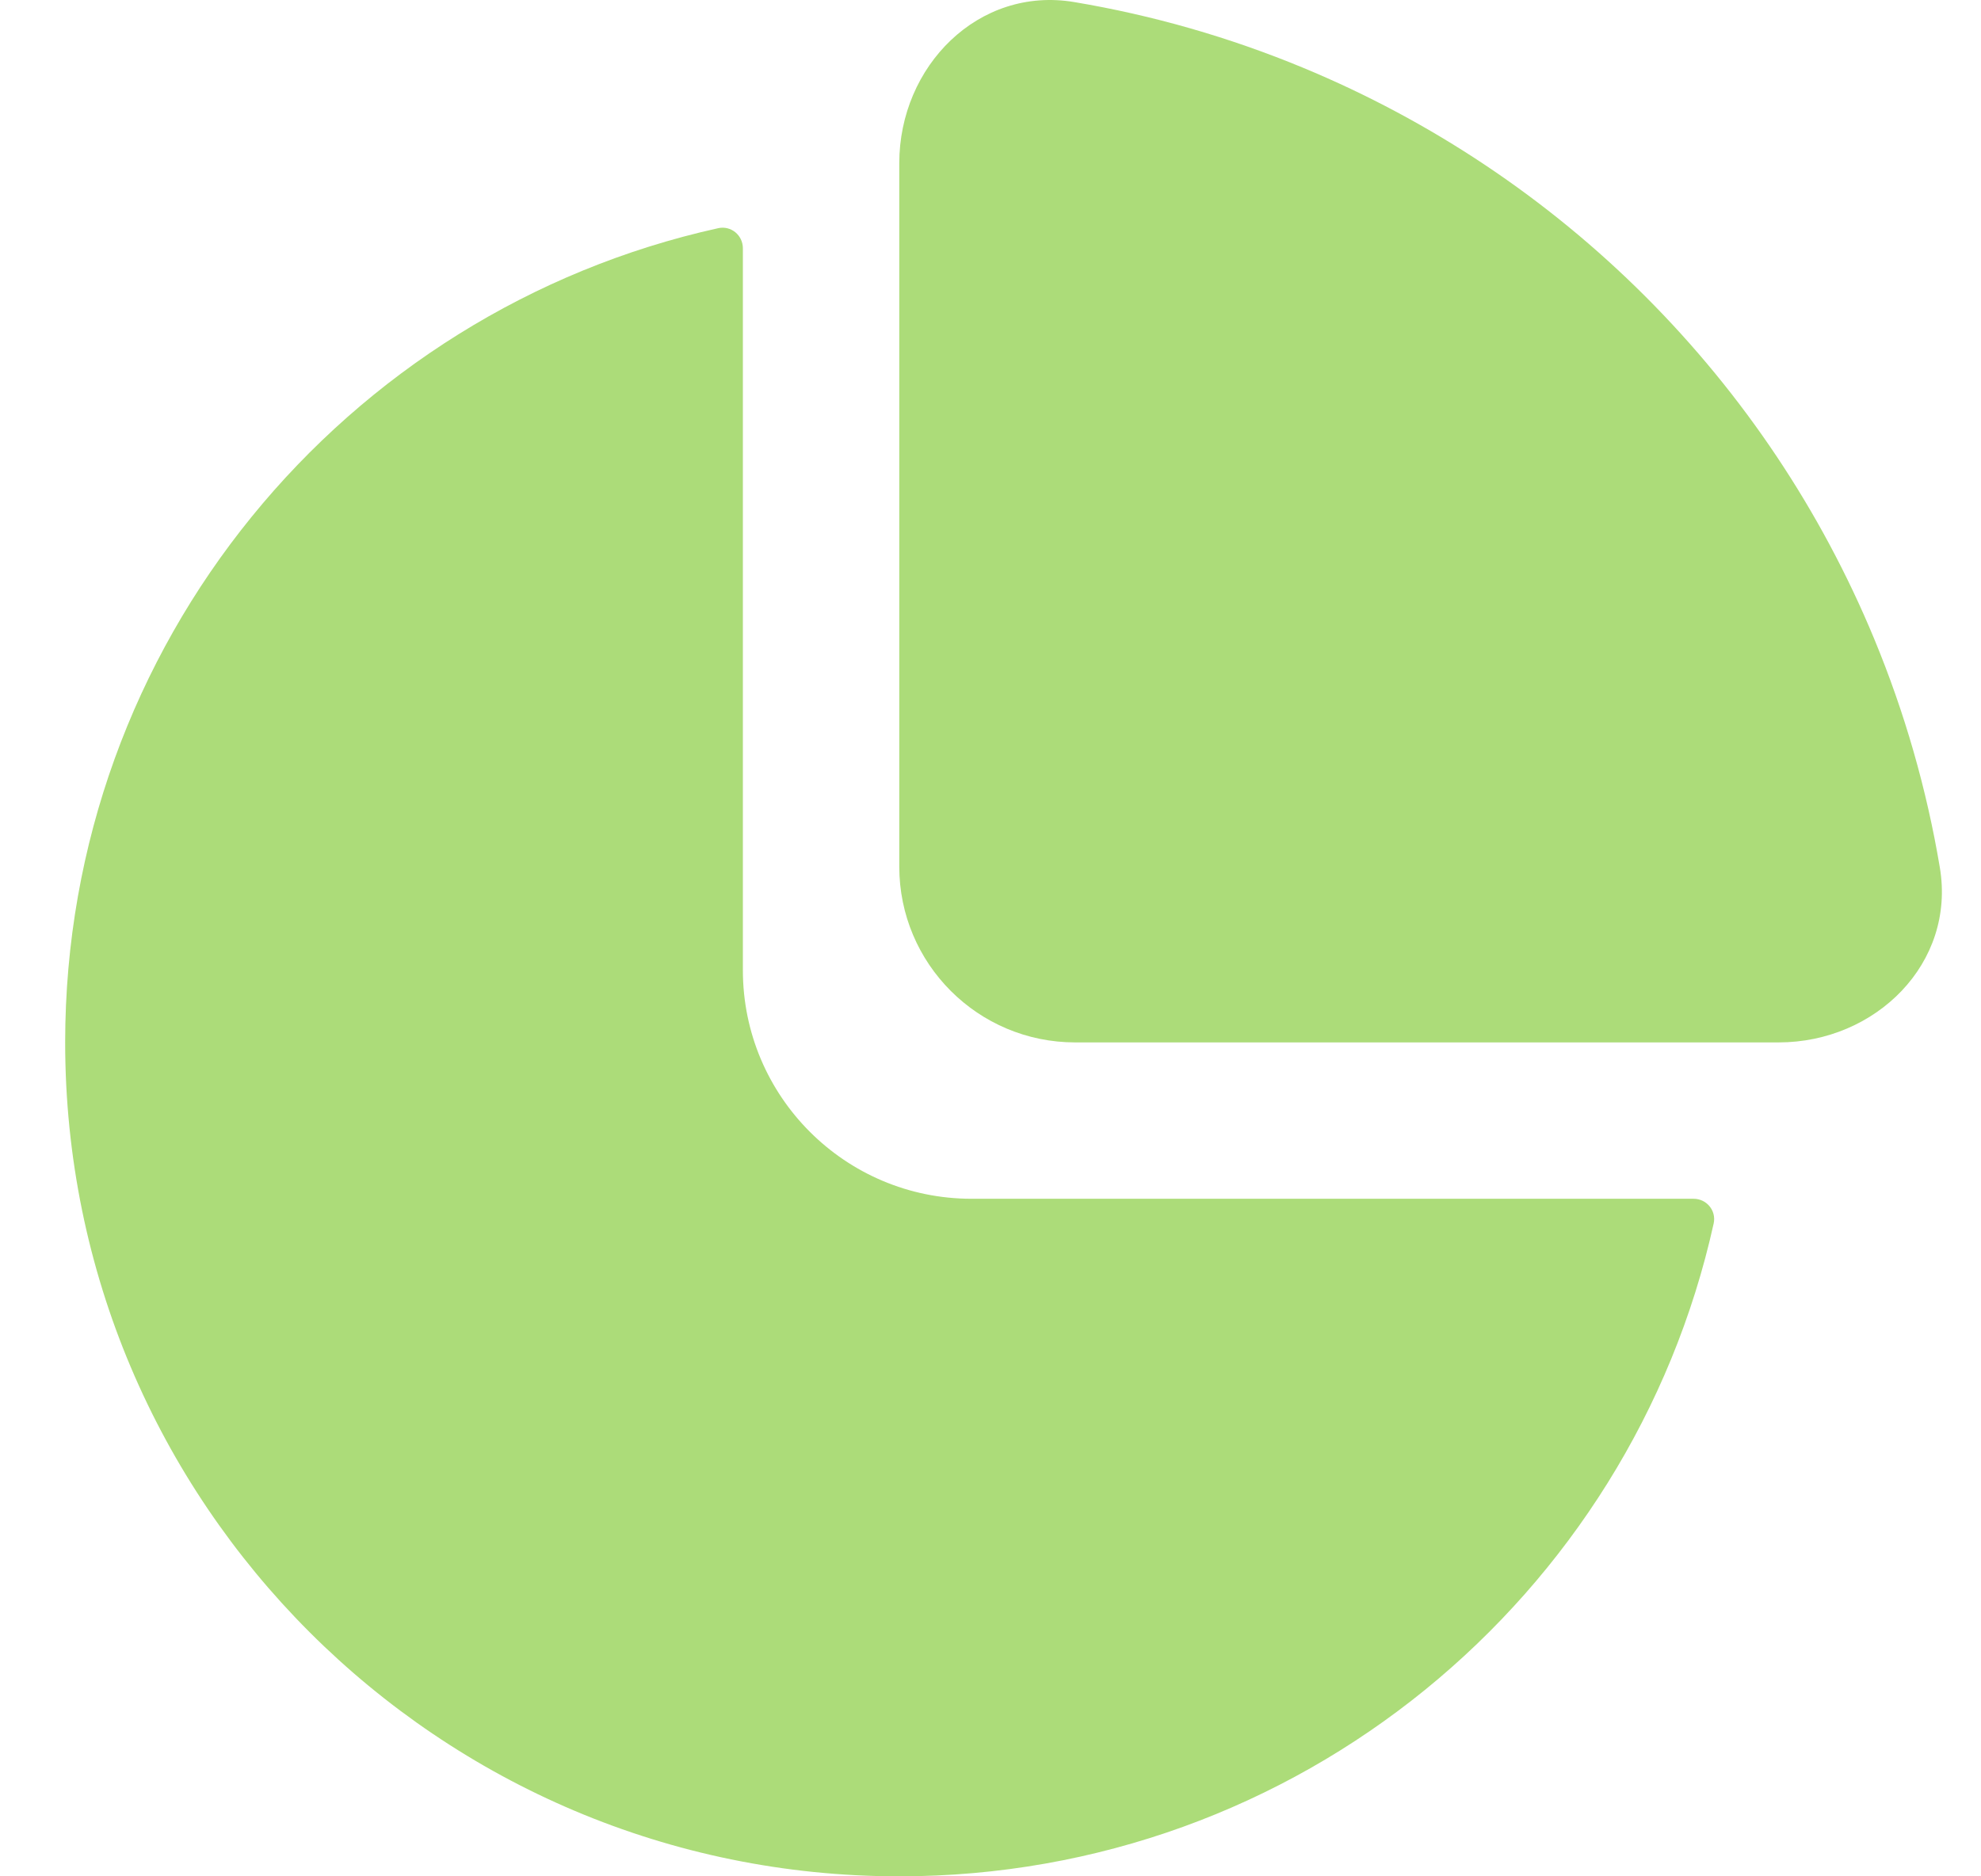 <svg width="19" height="18" viewBox="0 0 19 18" fill="none" xmlns="http://www.w3.org/2000/svg">
<path d="M16.243 11.5C16.369 11.5 16.463 11.614 16.436 11.737C15.643 15.32 12.447 18 8.625 18C4.207 18 0.625 14.418 0.625 10C0.625 6.178 3.305 2.982 6.888 2.189C7.011 2.162 7.125 2.256 7.125 2.382V9.307C7.125 10.518 8.107 11.5 9.318 11.5H16.243Z" fill="#ACDC79"/>
<path d="M17.059 10C17.99 10 18.76 9.24 18.605 8.321C18.479 7.57 18.268 6.834 17.975 6.127C17.466 4.899 16.721 3.784 15.781 2.844C14.841 1.904 13.726 1.159 12.498 0.65C11.791 0.357 11.055 0.146 10.304 0.02C9.385 -0.135 8.625 0.635 8.625 1.566V8.313C8.625 9.245 9.38 10 10.312 10H17.059Z" fill="#ACDC79"/>
</svg>
